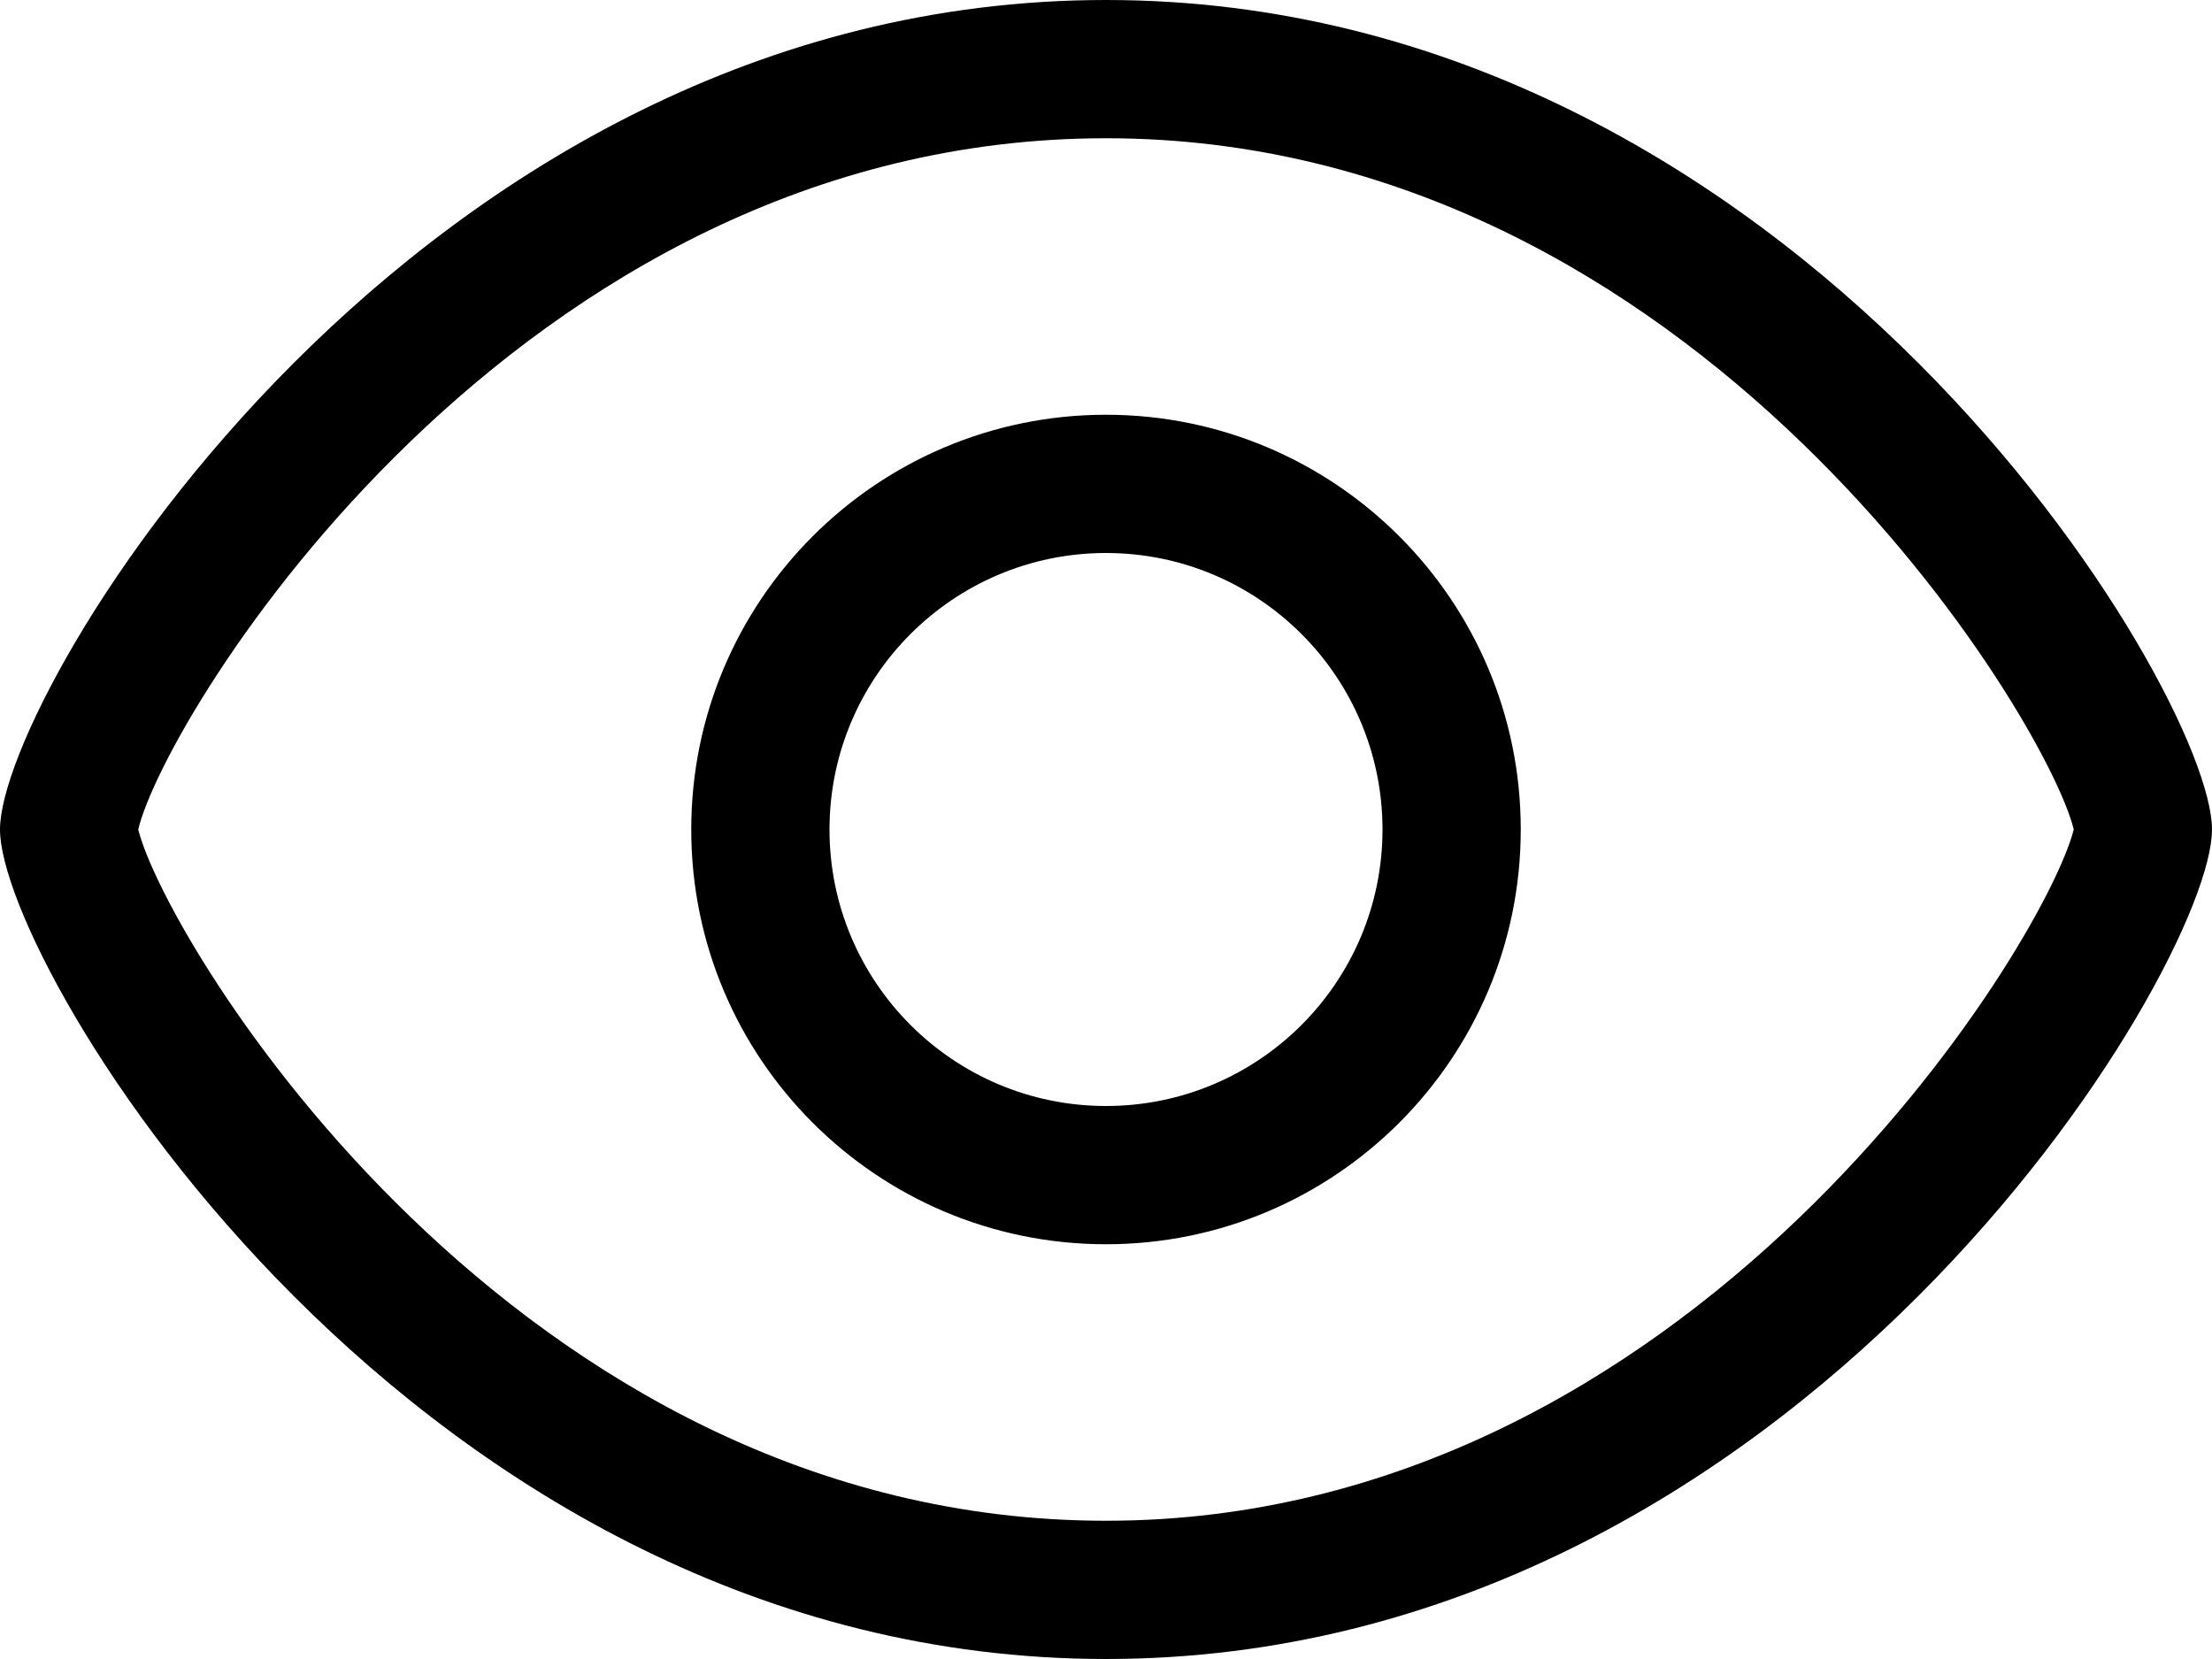 <?xml version="1.0" encoding="UTF-8"?>
<svg width="16px" height="12px" viewBox="0 0 16 12" version="1.1" xmlns="http://www.w3.org/2000/svg" xmlns:xlink="http://www.w3.org/1999/xlink">
    <!-- Generator: Sketch 49 (51002) - http://www.bohemiancoding.com/sketch -->
    <title>quickview</title>
    <desc>Created with Sketch.</desc>
    <defs></defs>
    <g id="Style" stroke="none" stroke-width="1" fill="none" fill-rule="evenodd">
        <g id="Icons" transform="translate(-432, -216)" fill="#000000">
            <path d="M440,224 C438.896,224 438,223.104 438,222 C438,220.896 438.896,220 440,220 C441.104,220 442,220.896 442,222 C442,223.104 441.104,224 440,224 M440,219 C438.343,219 437,220.343 437,222 C437,223.657 438.343,225 440,225 C441.656,225 443,223.657 443,222 C443,220.343 441.656,219 440,219 M440,227 C435.72,227 433.2,222.81 433,222 C433.189,221.19 435.72,217 440,217 C444.28,217 446.81,221.21 447,222 C446.79,222.83 444.24,227 440,227 M440,216 C435,216 432,221 432,222 C432,223 435,228 440,228 C445,228 448,223 448,222 C448,221 445,216 440,216" id="quickview"></path>
        </g>
    </g>
</svg>